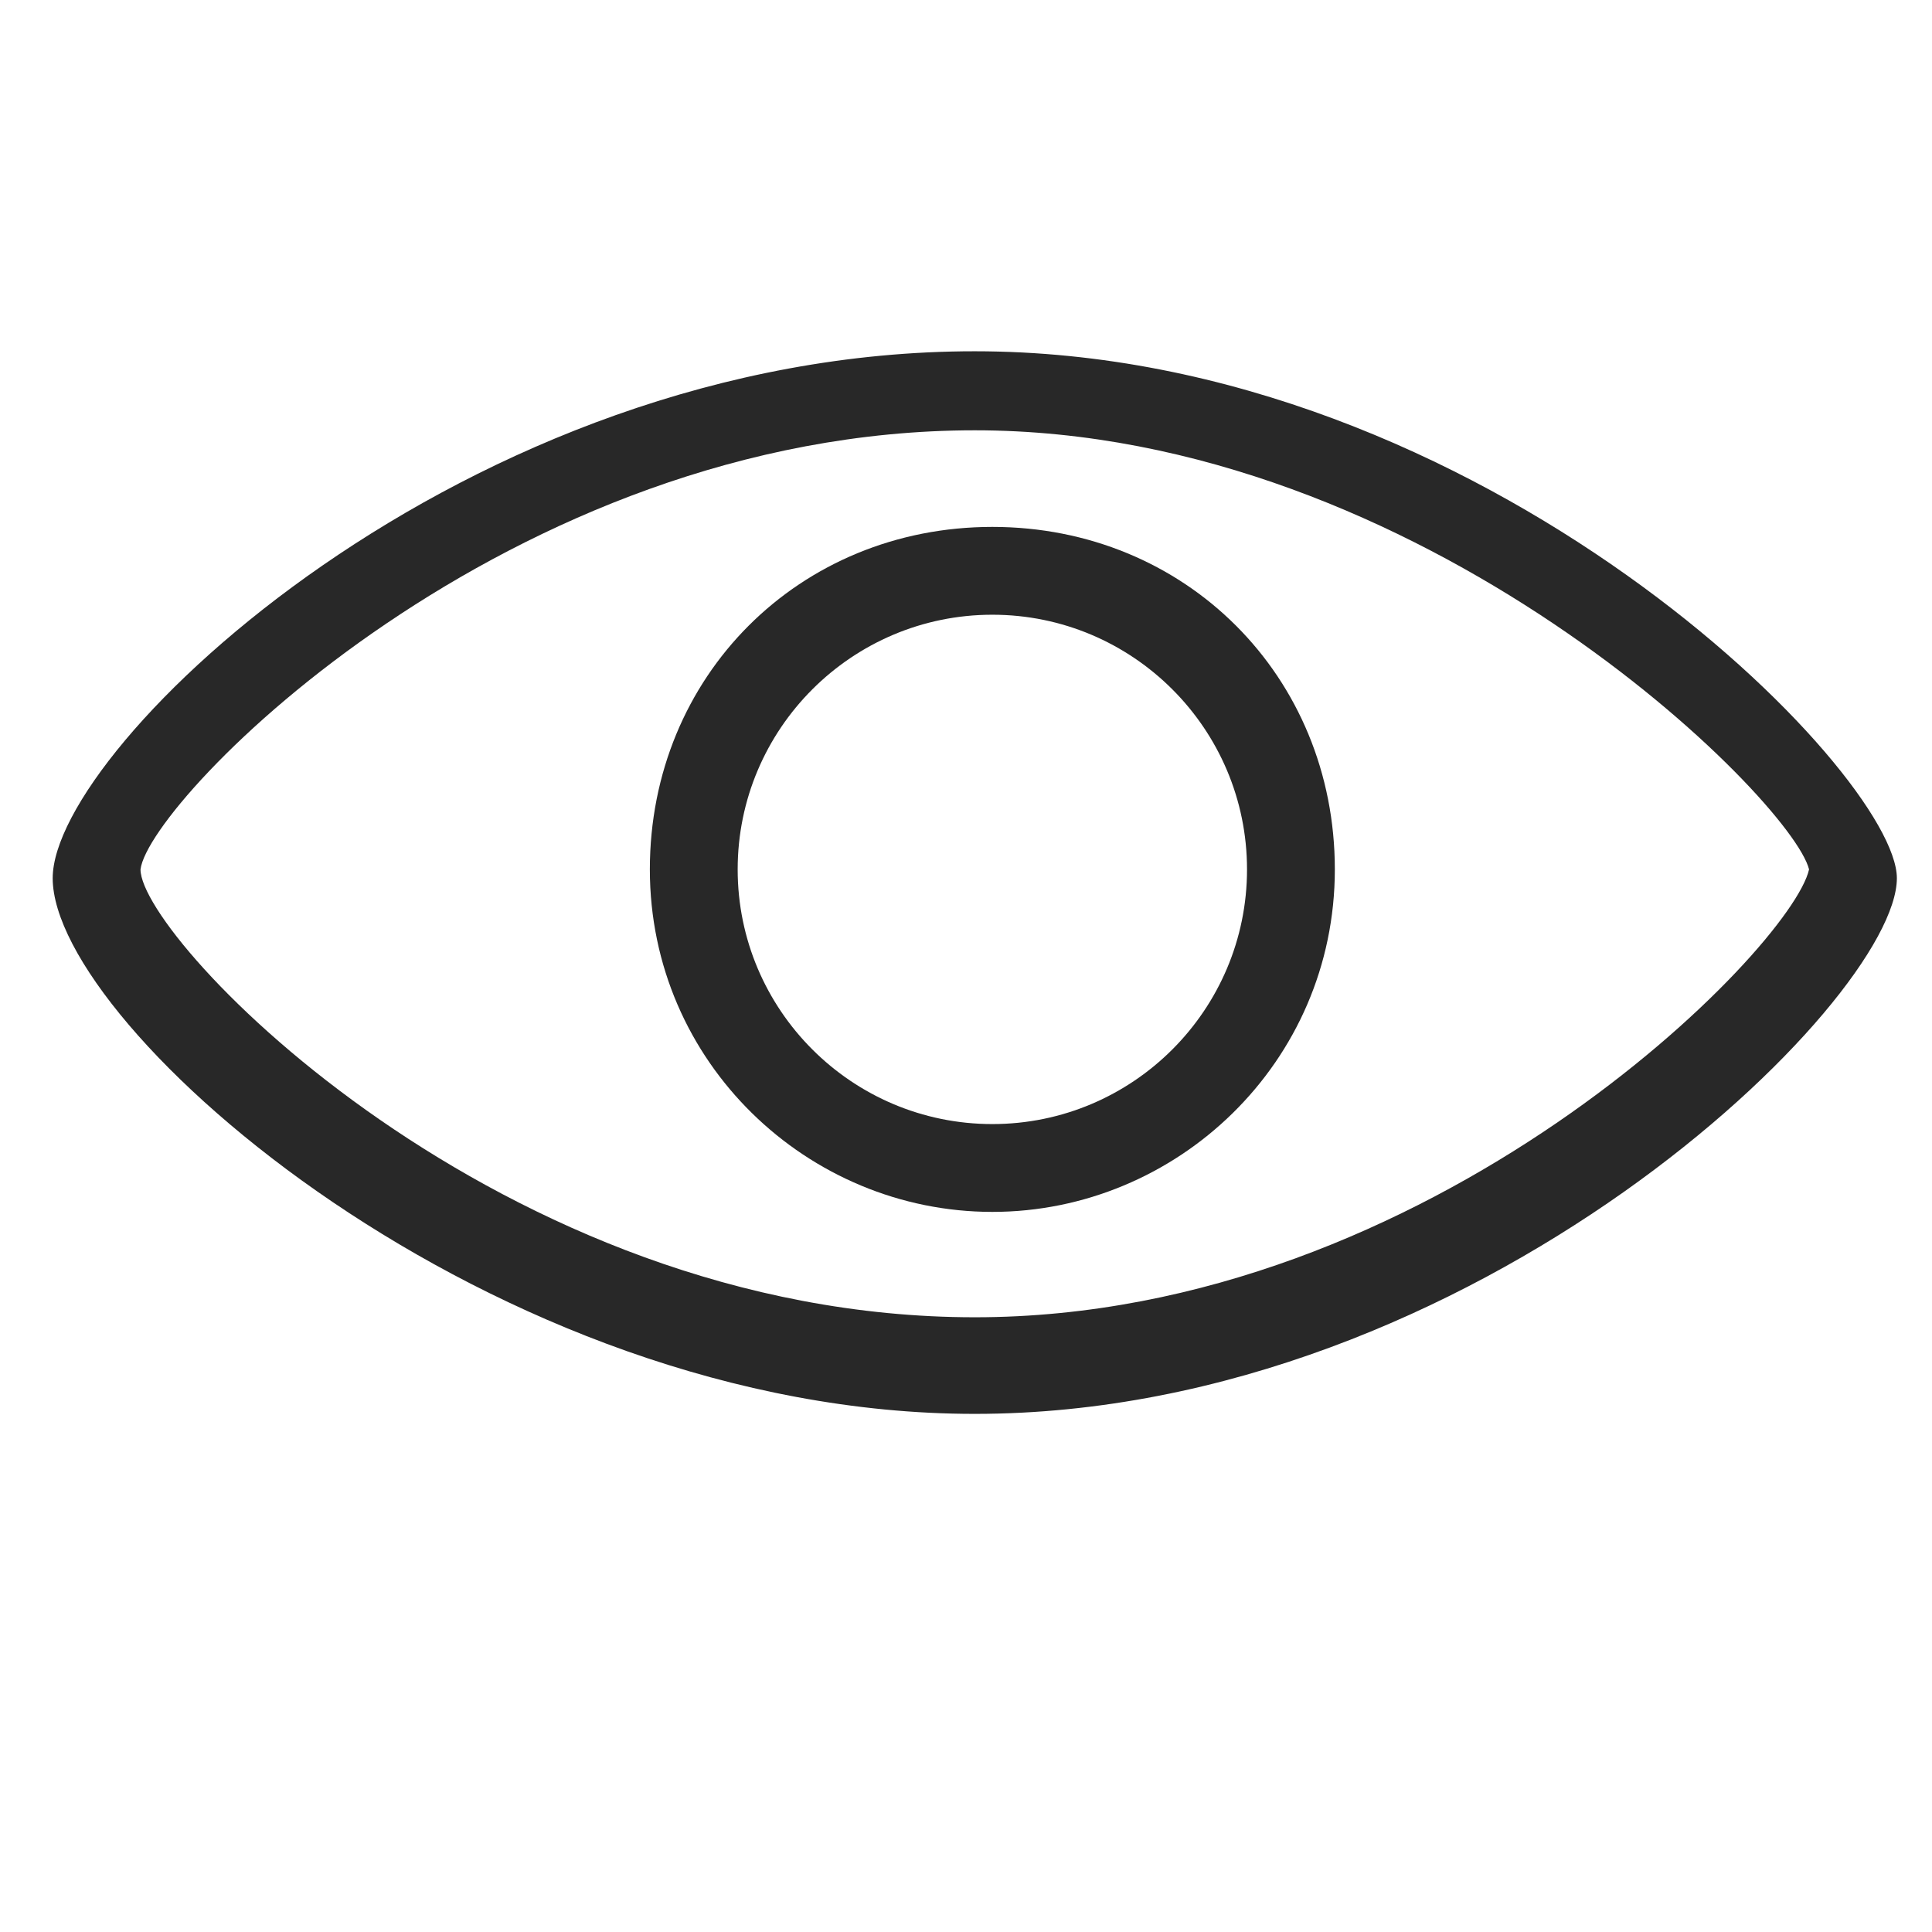 <?xml version="1.0" encoding="utf-8"?>
<!-- Generator: Adobe Illustrator 19.0.0, SVG Export Plug-In . SVG Version: 6.00 Build 0)  -->
<svg version="1.1" id="图层_1" xmlns="http://www.w3.org/2000/svg" xmlns:xlink="http://www.w3.org/1999/xlink" x="0px" y="0px"
	 viewBox="0 0 22 22" style="enable-background:new 0 0 22 22;" xml:space="preserve">
<style type="text/css">
	.st0{display:none;}
	.st1{display:inline;}
	.st2{fill:#272828;}
	.st3{fill:#222222;}
	.st4{fill:#282828;}
</style>
<g id="XMLID_1_" class="st0">
	<g id="XMLID_2906_" class="st1">
		<path id="XMLID_12_" class="st2" d="M11.3,12c-0.8,0-1.4-0.4-1.9-0.9c-0.5,0.5-1.2,0.8-2,0.8c-0.8,0-1.6-0.3-2-0.8
			c-0.5,0.5-1.2,0.8-2,0.8c-1.4,0-2.5-1-2.5-2.1c0-0.2,0-0.6,3.1-5.8C4.3,3,5,3,5.8,3h5.5h5.6c0,0,0,0,0,0c0.6,0,1.5,0,2,1
			c2.9,5.2,2.9,5.6,2.9,5.8c0,1.2-1.1,2.1-2.5,2.1c-0.8,0-1.6-0.3-2-0.8c-0.5,0.5-1.2,0.9-2,0.9c-0.8,0-1.5-0.3-2-0.8
			C12.7,11.6,12.1,12,11.3,12z M9.4,9.5c0.2,0,0.5,0.2,0.5,0.4c0.1,0.5,0.6,1.1,1.3,1.1c0.8,0,1.3-0.5,1.4-1.1
			c0-0.2,0.2-0.4,0.5-0.4l0,0c0.2,0,0.5,0.2,0.5,0.4c0.1,0.6,0.8,1,1.5,1c0.8,0,1.4-0.4,1.5-1c0-0.2,0.2-0.4,0.5-0.4l0,0
			c0.2,0,0.5,0.2,0.5,0.4c0.1,0.6,0.8,1,1.5,1c0.8,0,1.5-0.5,1.5-1.1c-0.1-0.3-1.5-3-2.8-5.3c0,0,0,0,0,0c-0.2-0.3-0.4-0.4-1.1-0.4
			L11.3,4H5.8C5.1,4,5,4,4.8,4.4c-1.4,2.4-2.9,5-3,5.4c0,0.5,0.7,1.1,1.6,1.1c0.8,0,1.4-0.4,1.5-1c0-0.2,0.2-0.4,0.5-0.4l0,0
			c0.2,0,0.5,0.2,0.5,0.4c0.1,0.6,0.8,1,1.5,1c0.8,0,1.4-0.4,1.5-0.9C9,9.7,9.2,9.5,9.4,9.5z"/>
	</g>
	<g id="XMLID_2905_" class="st1">
		<path id="XMLID_11_" class="st2" d="M14.5,20.5c-0.3,0-0.5-0.2-0.5-0.5v-6.1c-0.1,0-0.2,0-0.3,0c-0.2,0-4.6,0-4.7,0V20
			c0,0.3-0.2,0.5-0.5,0.5S8,20.3,8,20v-6.5c0-0.2,0.1-0.4,0.2-0.5c0.3-0.2,0.6-0.1,0.9,0c0.1,0,4.3,0,4.4,0c0.6-0.1,1-0.2,1.3,0.1
			c0.1,0.1,0.2,0.3,0.2,0.4V20C15,20.3,14.8,20.5,14.5,20.5z"/>
	</g>
	<g id="XMLID_2902_" class="st1">
		<path id="XMLID_10_" class="st2" d="M17.5,21H4.7c-1,0-1.7-0.6-1.7-1.6V13c0-0.3,0.2-0.5,0.5-0.5S4,12.7,4,13v6.4
			C4,19.6,4,20,4.7,20h12.7c0.8,0,1.5-0.4,1.5-0.6V13c0-0.3,0.2-0.5,0.5-0.5S20,12.7,20,13v6.4C20,20.6,18.3,21,17.5,21z"/>
	</g>
	<g id="XMLID_2901_" class="st1">
		<path id="XMLID_9_" class="st2" d="M16,2H6C5.7,2,5.5,1.8,5.5,1.5S5.7,1,6,1h10c0.3,0,0.5,0.2,0.5,0.5S16.3,2,16,2z"/>
	</g>
</g>
<g id="XMLID_2_" class="st0">
	<g id="XMLID_2866_" class="st1">
		<g id="XMLID_2899_">
			<path id="XMLID_5_" class="st3" d="M10.9,21.4c-0.8,0-1.5-0.6-2.2-1.2c-2.1-1.9-5-5.3-5.1-5.4l-2.1-2.2c-1.1-1.4-1.3-2.9-1.3-4.3
				c0-3.1,3.1-5.4,5.9-5.4c2.1,0,3.9,1.2,4.7,3c0.8-1.8,2.6-3,4.7-3c2.8,0,5.9,2.3,5.9,5.4c0,1.3-0.2,2.9-1.3,4.3L18,14.9
				c0,0-2.9,2.9-5,5.3C12.2,21,11.6,21.4,10.9,21.4C10.9,21.4,10.9,21.4,10.9,21.4z M6,3.8c-2.3,0-4.9,1.9-4.9,4.4
				c0,1.2,0.1,2.5,1.1,3.7l2.1,2.2c0,0.1,3,3.5,5,5.3c0.7,0.6,1.2,1,1.6,1c0.4,0,0.8-0.3,1.3-0.9c2.2-2.4,5-5.3,5.1-5.3l2.1-2.3
				c0.9-1.1,1-2.4,1-3.7c0-2.5-2.6-4.4-4.9-4.4c-2.3,0-4.1,1.6-4.2,4C11.3,8,11.1,8,10.8,8c0,0,0,0,0,0c-0.3,0-0.5,0-0.5-0.2
				C10.2,5.4,8.4,3.8,6,3.8z"/>
		</g>
	</g>
	<g id="XMLID_2865_" class="st1">
		<path id="XMLID_4_" class="st3" d="M2.9,7.9c-0.1,0-0.1,0-0.2,0C2.4,7.8,2.3,7.5,2.4,7.2C2.8,6.1,4.2,4.1,7,4.7
			C7.2,4.7,7.4,5,7.4,5.2C7.3,5.5,7.1,5.7,6.8,5.6C4.2,5.2,3.4,7.5,3.3,7.5C3.3,7.8,3.1,7.9,2.9,7.9z"/>
	</g>
</g>
<g id="XMLID_770_">
	<g id="XMLID_771_">
		<path id="XMLID_17_" class="st4" d="M11.1,16.1c-5.5,0-10.5-4.4-10.5-6.1c0-1.5,4.7-6,10.5-6c5.8,0,10.5,4.8,10.5,6
			C21.6,11.4,16.8,16.1,11.1,16.1z M11.1,4.9c-5.3,0-9.4,4.2-9.5,5c0,0.8,4.1,5.1,9.5,5.1c5.2,0,9.3-4.2,9.5-5.1
			C20.4,9.1,16.2,4.9,11.1,4.9z"/>
	</g>
	<g id="XMLID_772_">
		<path id="XMLID_8_" class="st4" d="M11.3,13.8c-2.1,0-3.9-1.7-3.9-3.9S9.1,6,11.3,6s3.9,1.7,3.9,3.9S13.4,13.8,11.3,13.8z M11.3,7
			C9.7,7,8.4,8.3,8.4,9.9s1.3,2.9,2.9,2.9c1.6,0,2.9-1.3,2.9-2.9S12.9,7,11.3,7z"/>
	</g>
</g>
</svg>
